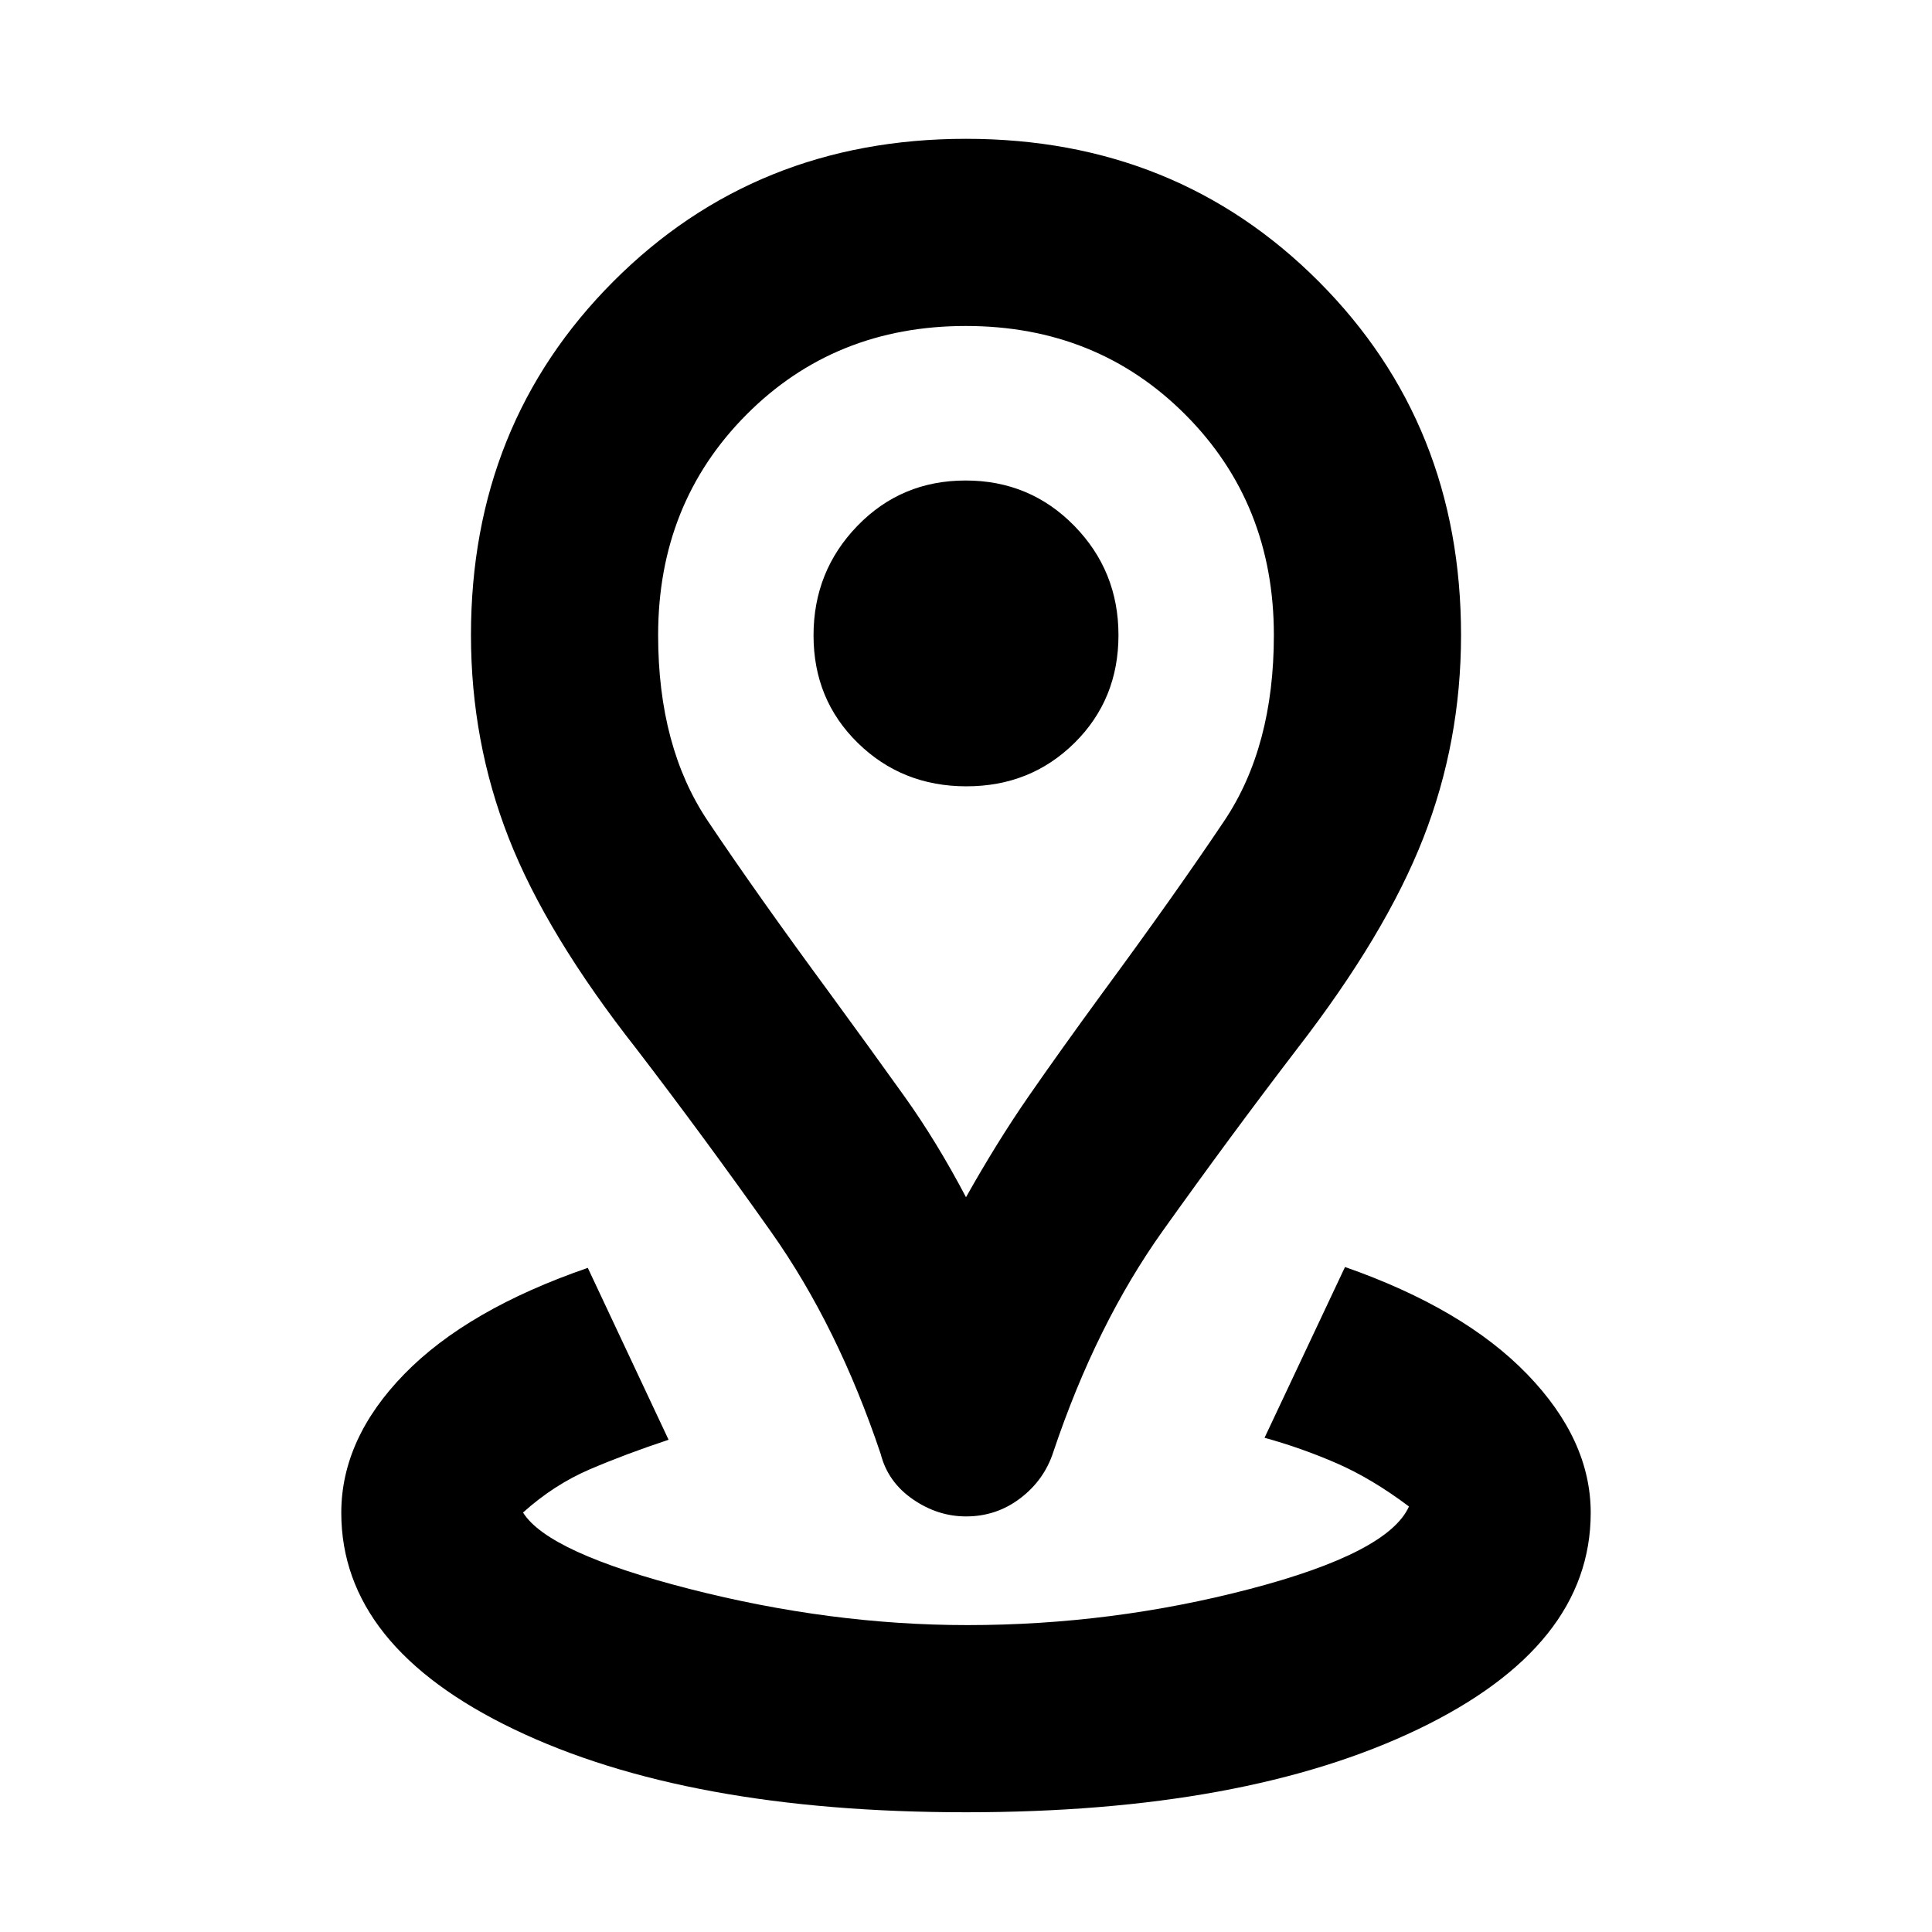 <svg xmlns="http://www.w3.org/2000/svg" height="20" viewBox="0 96 960 960" width="20"><path d="M479.99 996.502q-138.709 0-224.558-41.217-85.849-41.217-85.849-107.589 0-36.783 31.305-68.914 31.304-32.131 91.191-52.783l40.137 85.414q-21.507 7.125-39.221 14.725-17.715 7.601-33.106 21.427 12.485 19.974 82.7 37.955 70.215 17.981 138.089 17.981 71.875 0 140.514-17.981 68.639-17.981 78.919-40.955-18.391-13.826-35.823-21.427-17.432-7.6-35.938-12.725l39.979-84.849q58.979 20.652 90.533 53.283 31.555 32.631 31.555 68.849 0 66.372-85.859 107.589T479.99 996.502ZM480 690.89q15.543-27.652 31.087-50.097 15.543-22.445 36.578-51.22 35.965-48.856 60.639-85.65 24.674-36.793 24.674-92.33 0-65.421-43.942-109.518-43.942-44.097-109.141-44.097-65.199 0-109.036 44.097t-43.837 109.518q0 55.537 24.674 92.33 24.674 36.794 60.639 85.65 21.035 28.775 37.078 51.22Q465.457 663.238 480 690.89Zm.032 158.611q-14.11 0-26.474-8.544-12.363-8.544-15.928-22.435-21.304-63.478-54.425-110.331-33.121-46.853-66.901-90.93-44.748-56.924-63.516-104.832-18.767-47.908-18.767-100.887 0-104.783 70.731-175.674t175.261-70.891q104.531 0 175.249 70.891 70.717 70.891 70.717 175.674 0 52.979-18.761 100.903-18.761 47.925-62.768 104.816-33.58 43.891-66.678 90.337-33.098 46.446-54.402 109.924-4.501 13.891-16.364 22.935-11.863 9.044-26.974 9.044Zm.172-362.784q31.926 0 53.742-21.595 21.815-21.595 21.815-53.522t-22.019-54.383q-22.019-22.457-53.946-22.457-31.926 0-53.742 22.519-21.815 22.519-21.815 54.446t22.019 53.459q22.019 21.533 53.946 21.533ZM480 416.521Z"/></svg>
